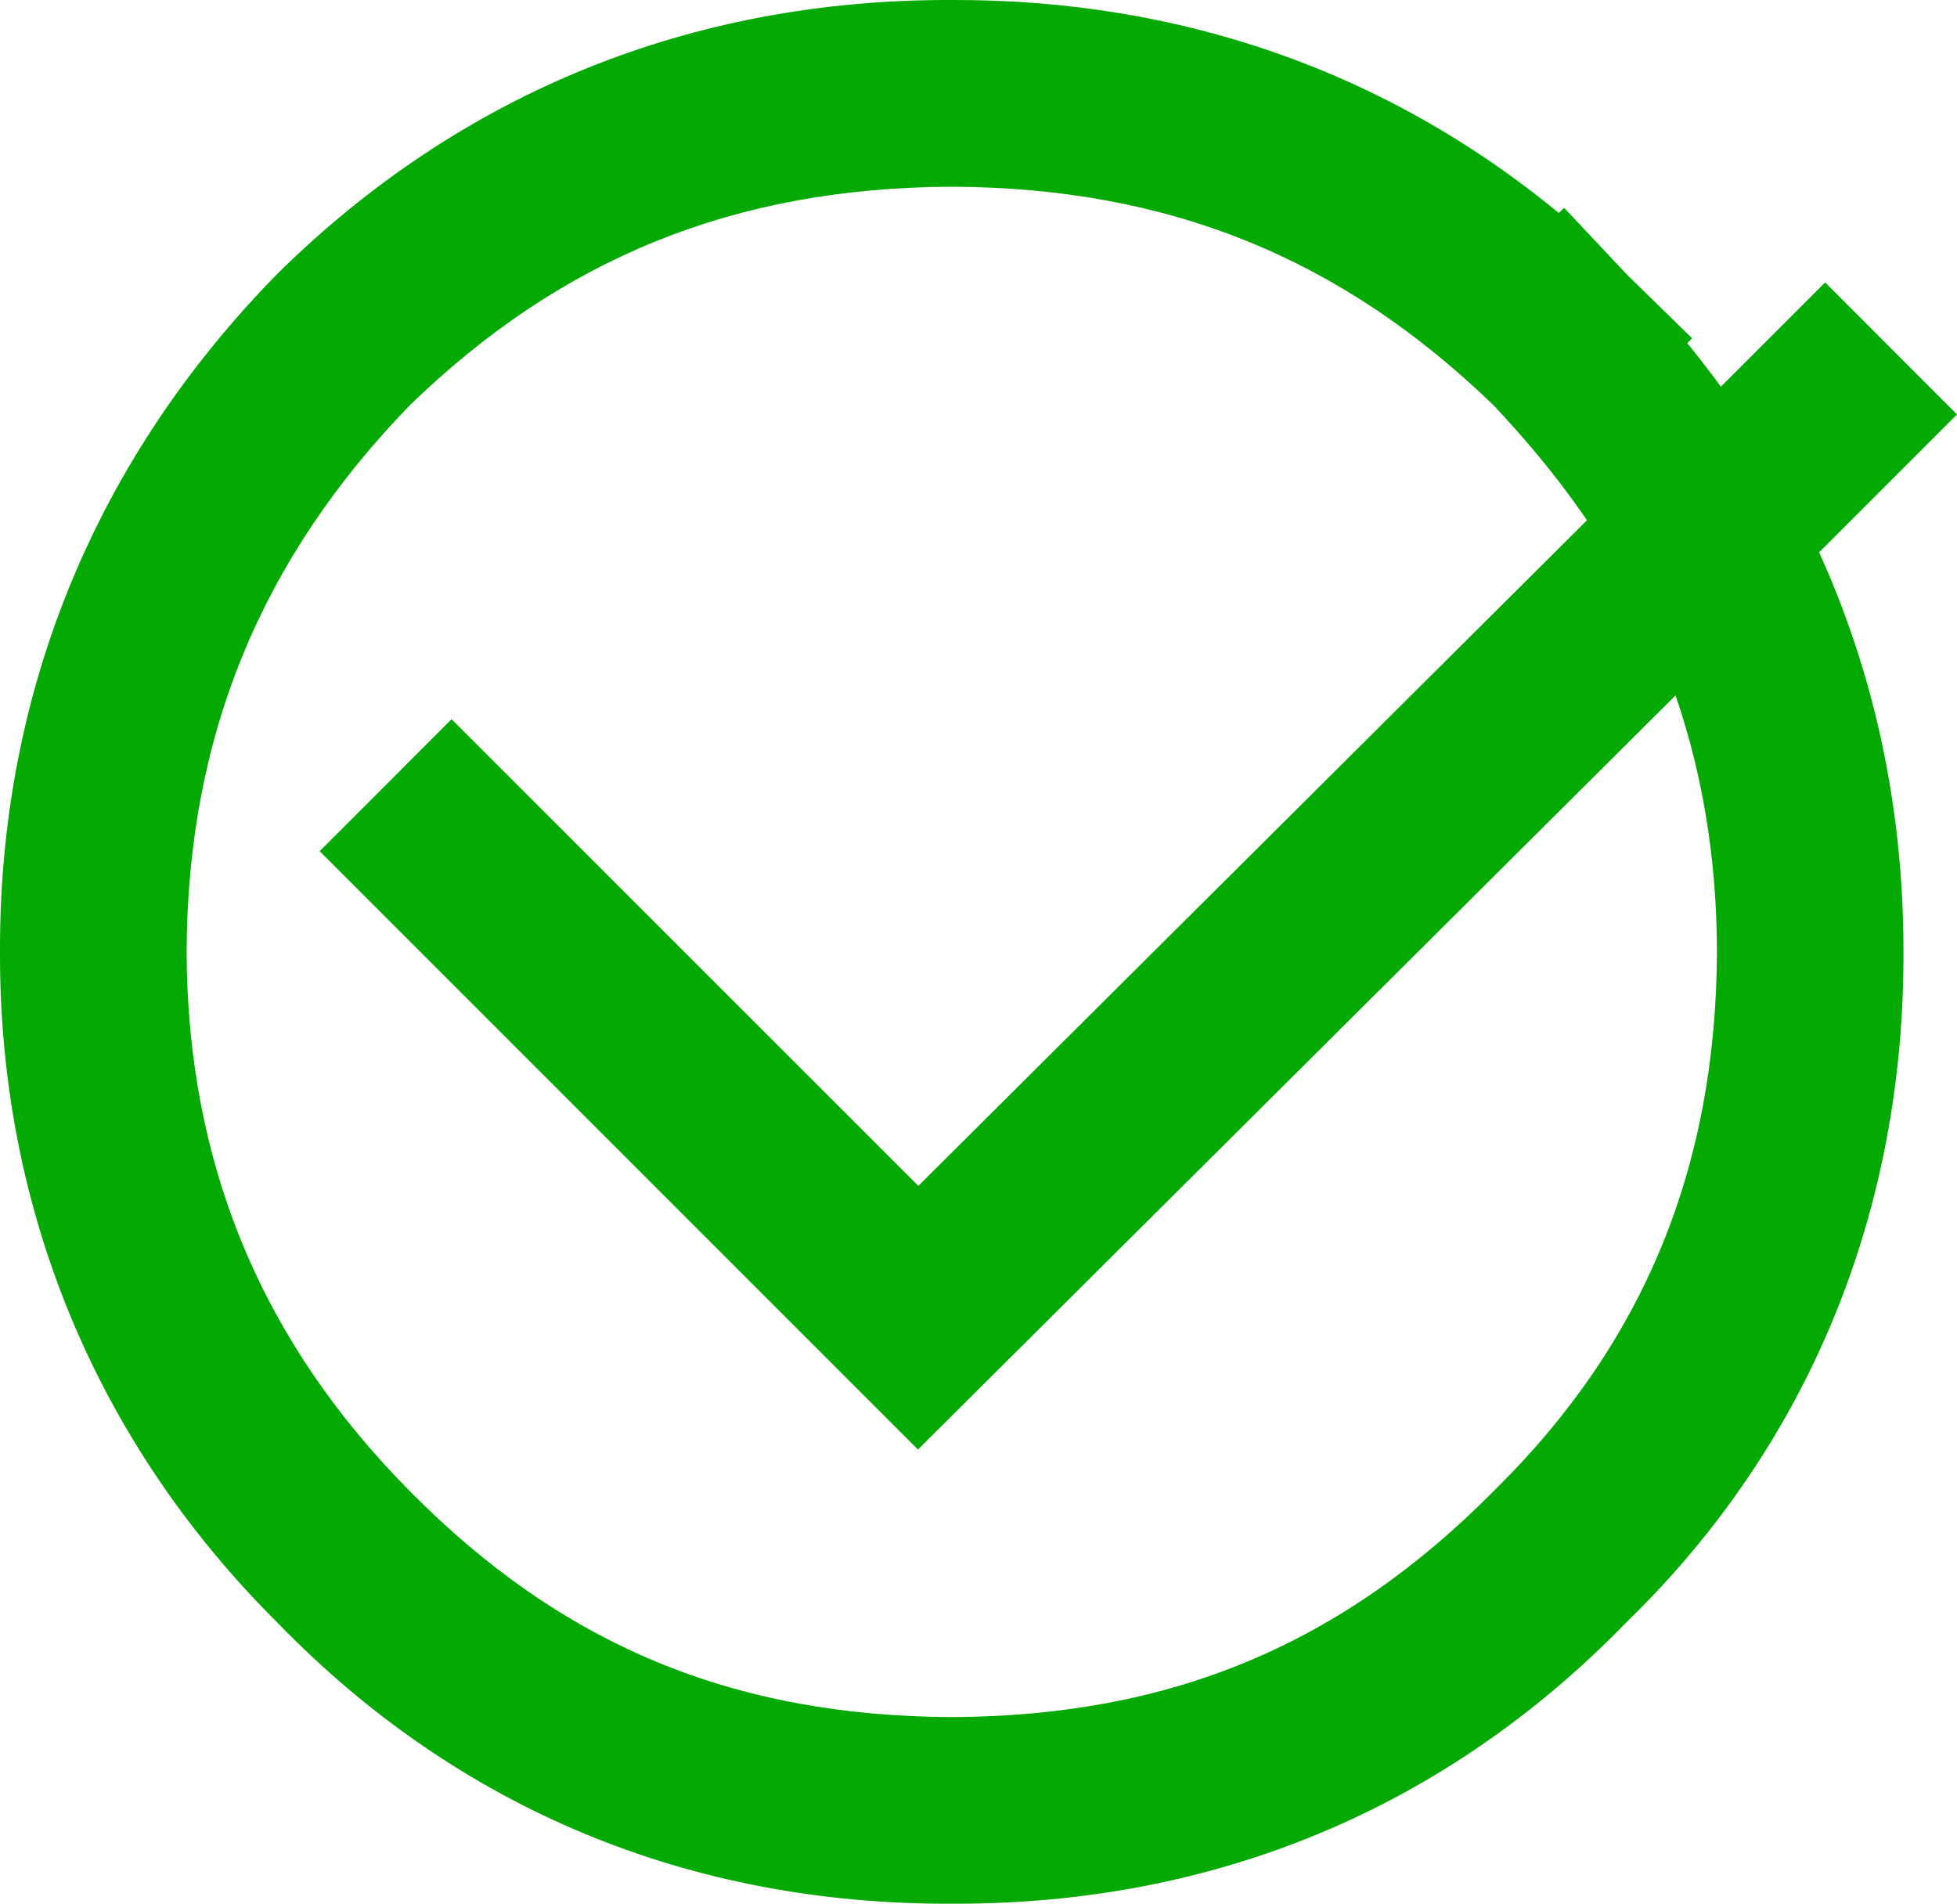 <?xml version="1.0" encoding="utf-8"?>
<!-- Generator: Adobe Illustrator 13.0.0, SVG Export Plug-In . SVG Version: 6.00 Build 14948)  -->
<!DOCTYPE svg PUBLIC "-//W3C//DTD SVG 1.1//EN" "http://www.w3.org/Graphics/SVG/1.1/DTD/svg11.dtd">
<svg version="1.1" id="Layer_1" xmlns="http://www.w3.org/2000/svg" xmlns:xlink="http://www.w3.org/1999/xlink" x="0px" y="0px"
	 width="52.434px" height="51px" viewBox="0 0 52.434 51" enable-background="new 0 0 52.434 51" xml:space="preserve">
<g>
	<polygon fill="#05A904" points="8.565,22.803 12.099,19.267 24.605,31.769 43.933,12.532 47.133,9.334 48.901,7.566 52.434,11.103 
		47.463,16.072 24.595,38.833 	"/>
	<path fill="#05A904" d="M25.5,51c-6.971,0.029-13.184-2.496-18.068-7.53l0,0C2.59,38.652-0.019,32.411,0,25.502l0,0
		c-0.021-7.004,2.59-13.245,7.453-18.188l0,0C12.354,2.486,18.527-0.023,25.5,0l0,0c6.15-0.021,11.68,1.93,16.263,5.704l0,0
		l0.145-0.136l1.693,1.799l1.735,1.695l-0.128,0.131c0.999,1.228,1.872,2.497,2.687,3.911l0,0c1.994,3.646,3.109,7.799,3.105,12.397
		l0,0c0.022,6.878-2.479,13.152-7.412,17.949l0,0C38.711,48.474,32.541,51,25.619,51l0,0C25.58,51,25.54,51,25.5,51L25.5,51z
		 M10.988,10.849C7.01,14.946,5.02,19.705,5,25.502l0,0c0.021,5.688,2.013,10.448,5.987,14.452l0,0
		c4.097,4.146,8.685,6.019,14.514,6.047l0,0c5.828-0.028,10.416-1.901,14.552-6.088l0,0c4.025-3.967,5.927-8.689,5.949-14.411l0,0
		c-0.007-3.805-0.891-7.049-2.466-9.949l0,0c-1.001-1.725-2.043-3.122-3.512-4.689l0,0C35.934,6.908,31.314,5.026,25.5,5.002l0,0
		C19.674,5.026,15.046,6.917,10.988,10.849L10.988,10.849z"/>
</g>
</svg>
